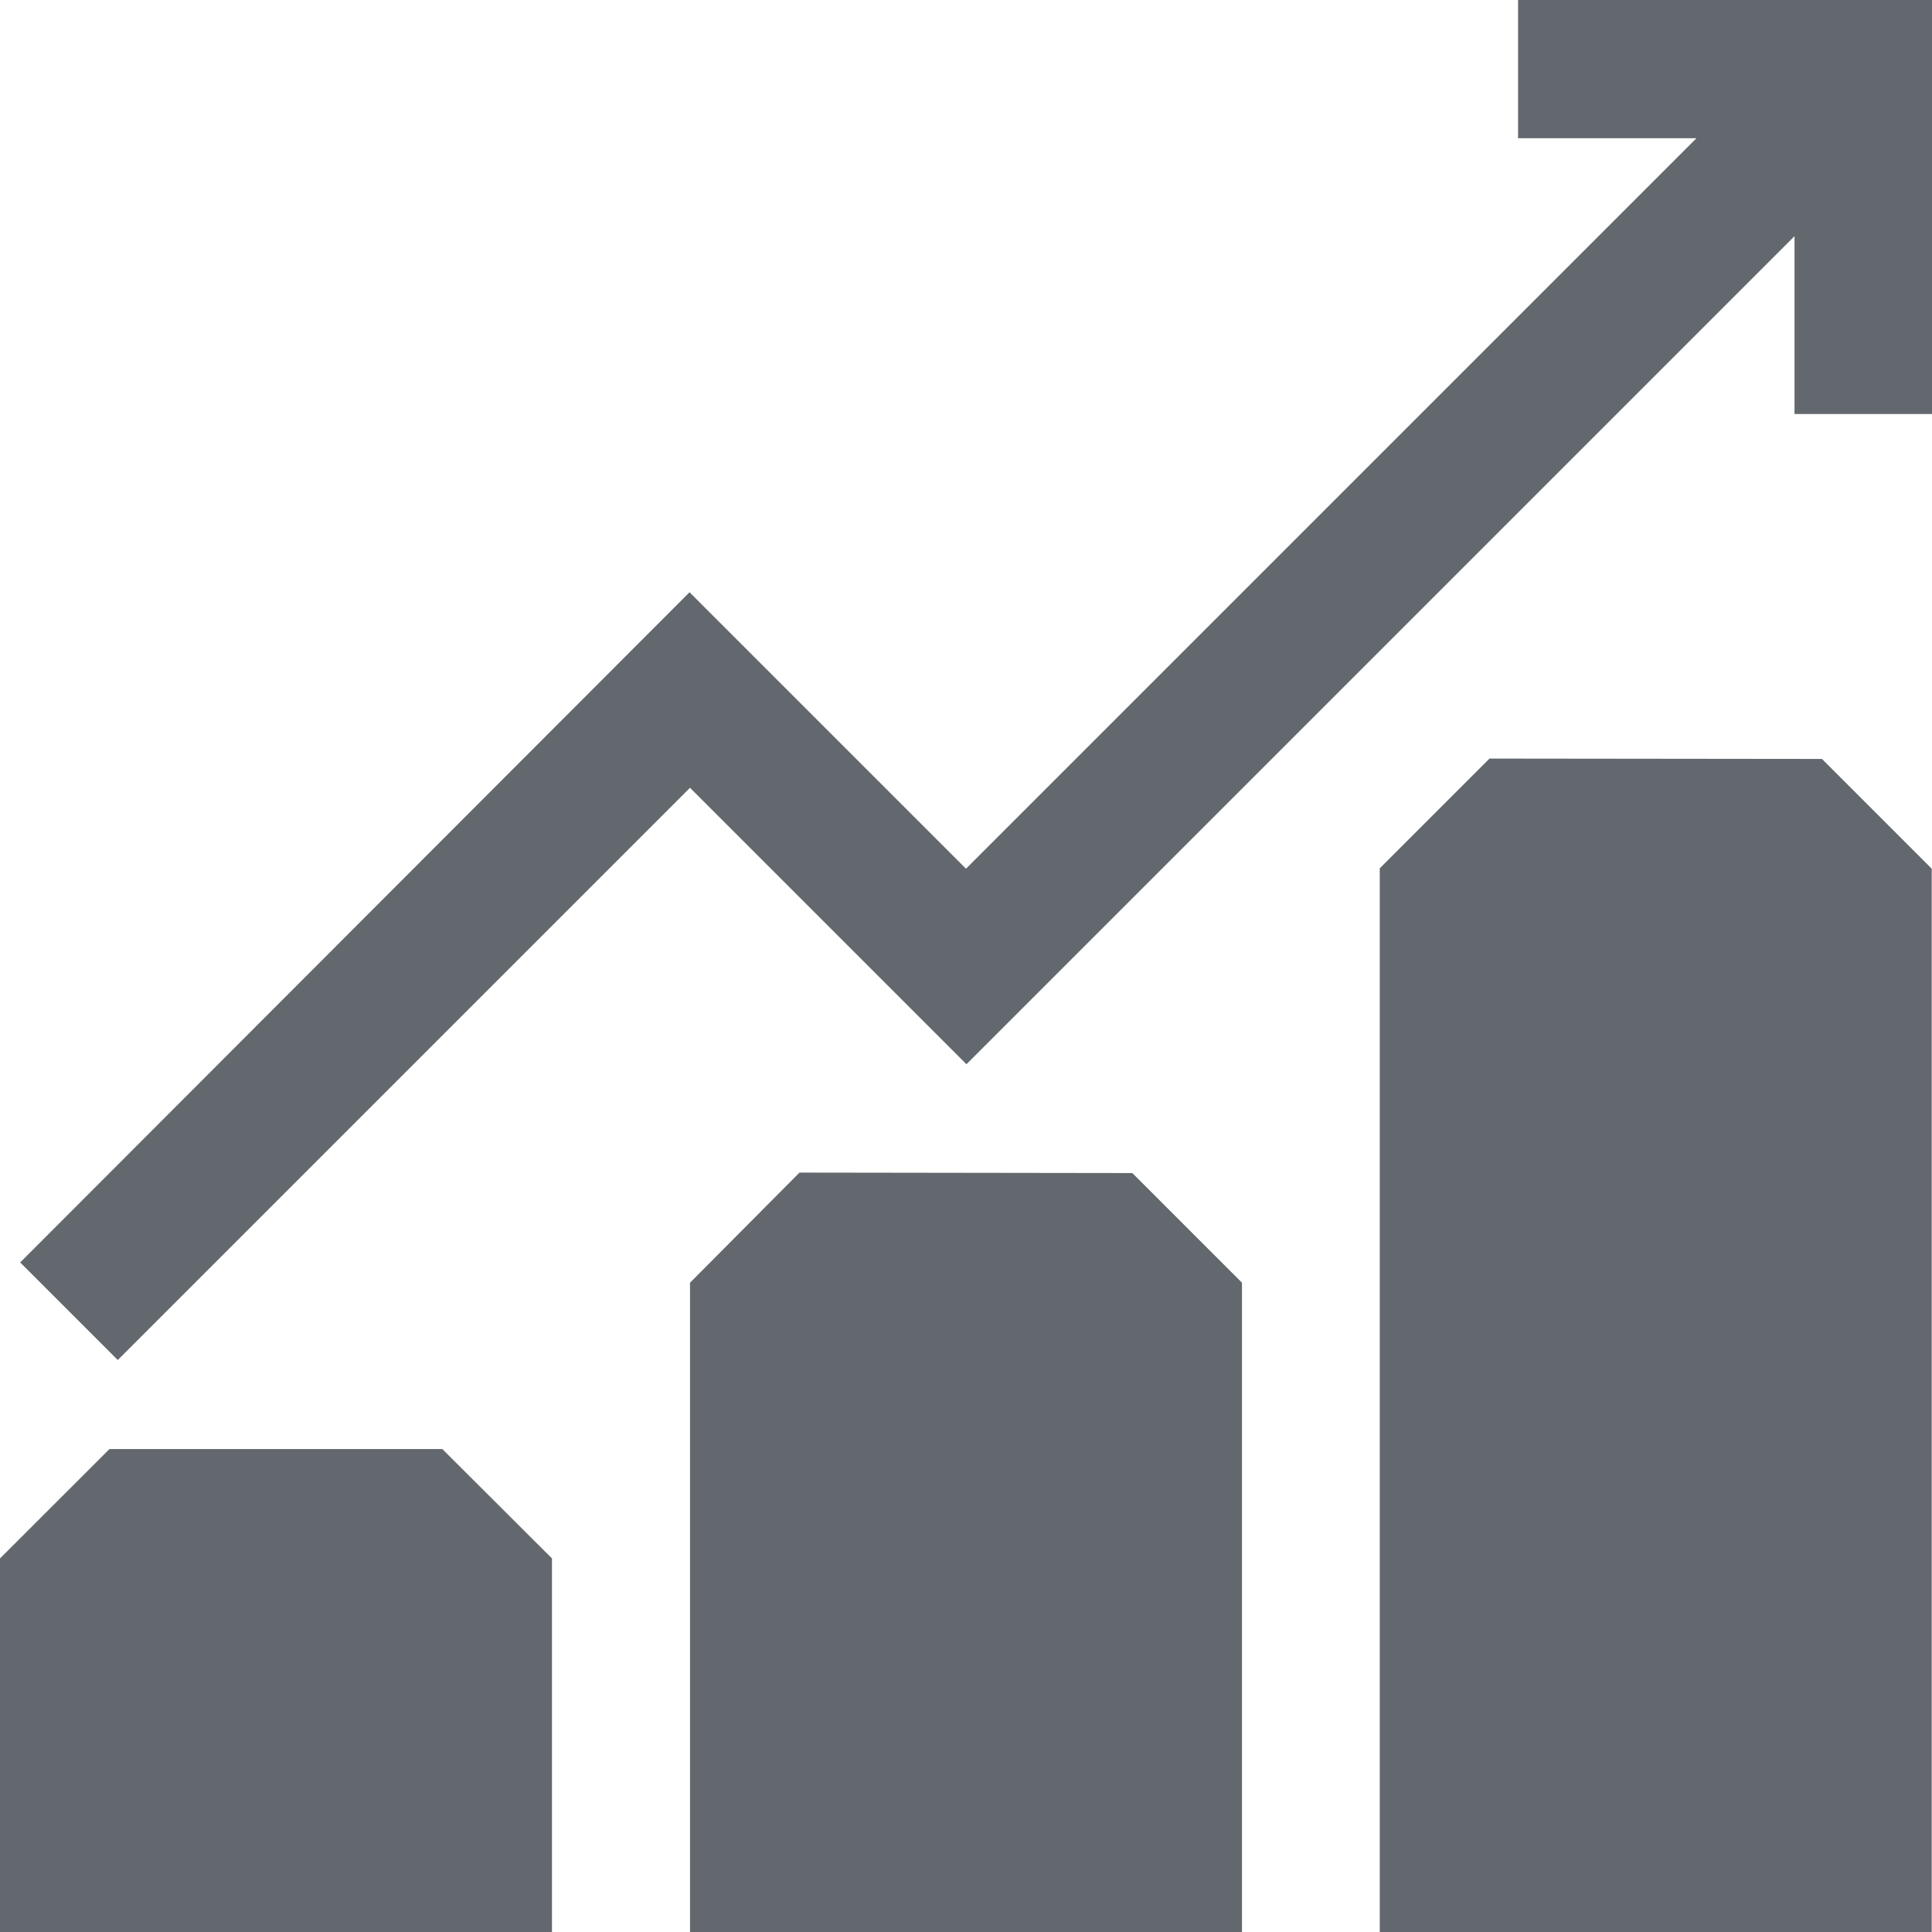 <svg xmlns="http://www.w3.org/2000/svg" width="20.966" height="20.966" viewBox="0 0 20.966 20.966"><g transform="translate(-2 -2)"><path d="M18.474,2V3.5H20.41l-7.927,7.927-3-3L2.219,15.7l1.059,1.059,6.21-6.21,3,3,8.986-8.986V6.493h1.5V2ZM6.8,17.725H3.188L2,18.912v4.054H7.99V18.912Zm3.876-3L9.488,15.92v7.046h5.99V15.92L14.288,14.73Zm7.488-4.493-1.191,1.191V22.966h5.99V11.427l-1.191-1.191Z" fill="#62686d"/></g></svg>